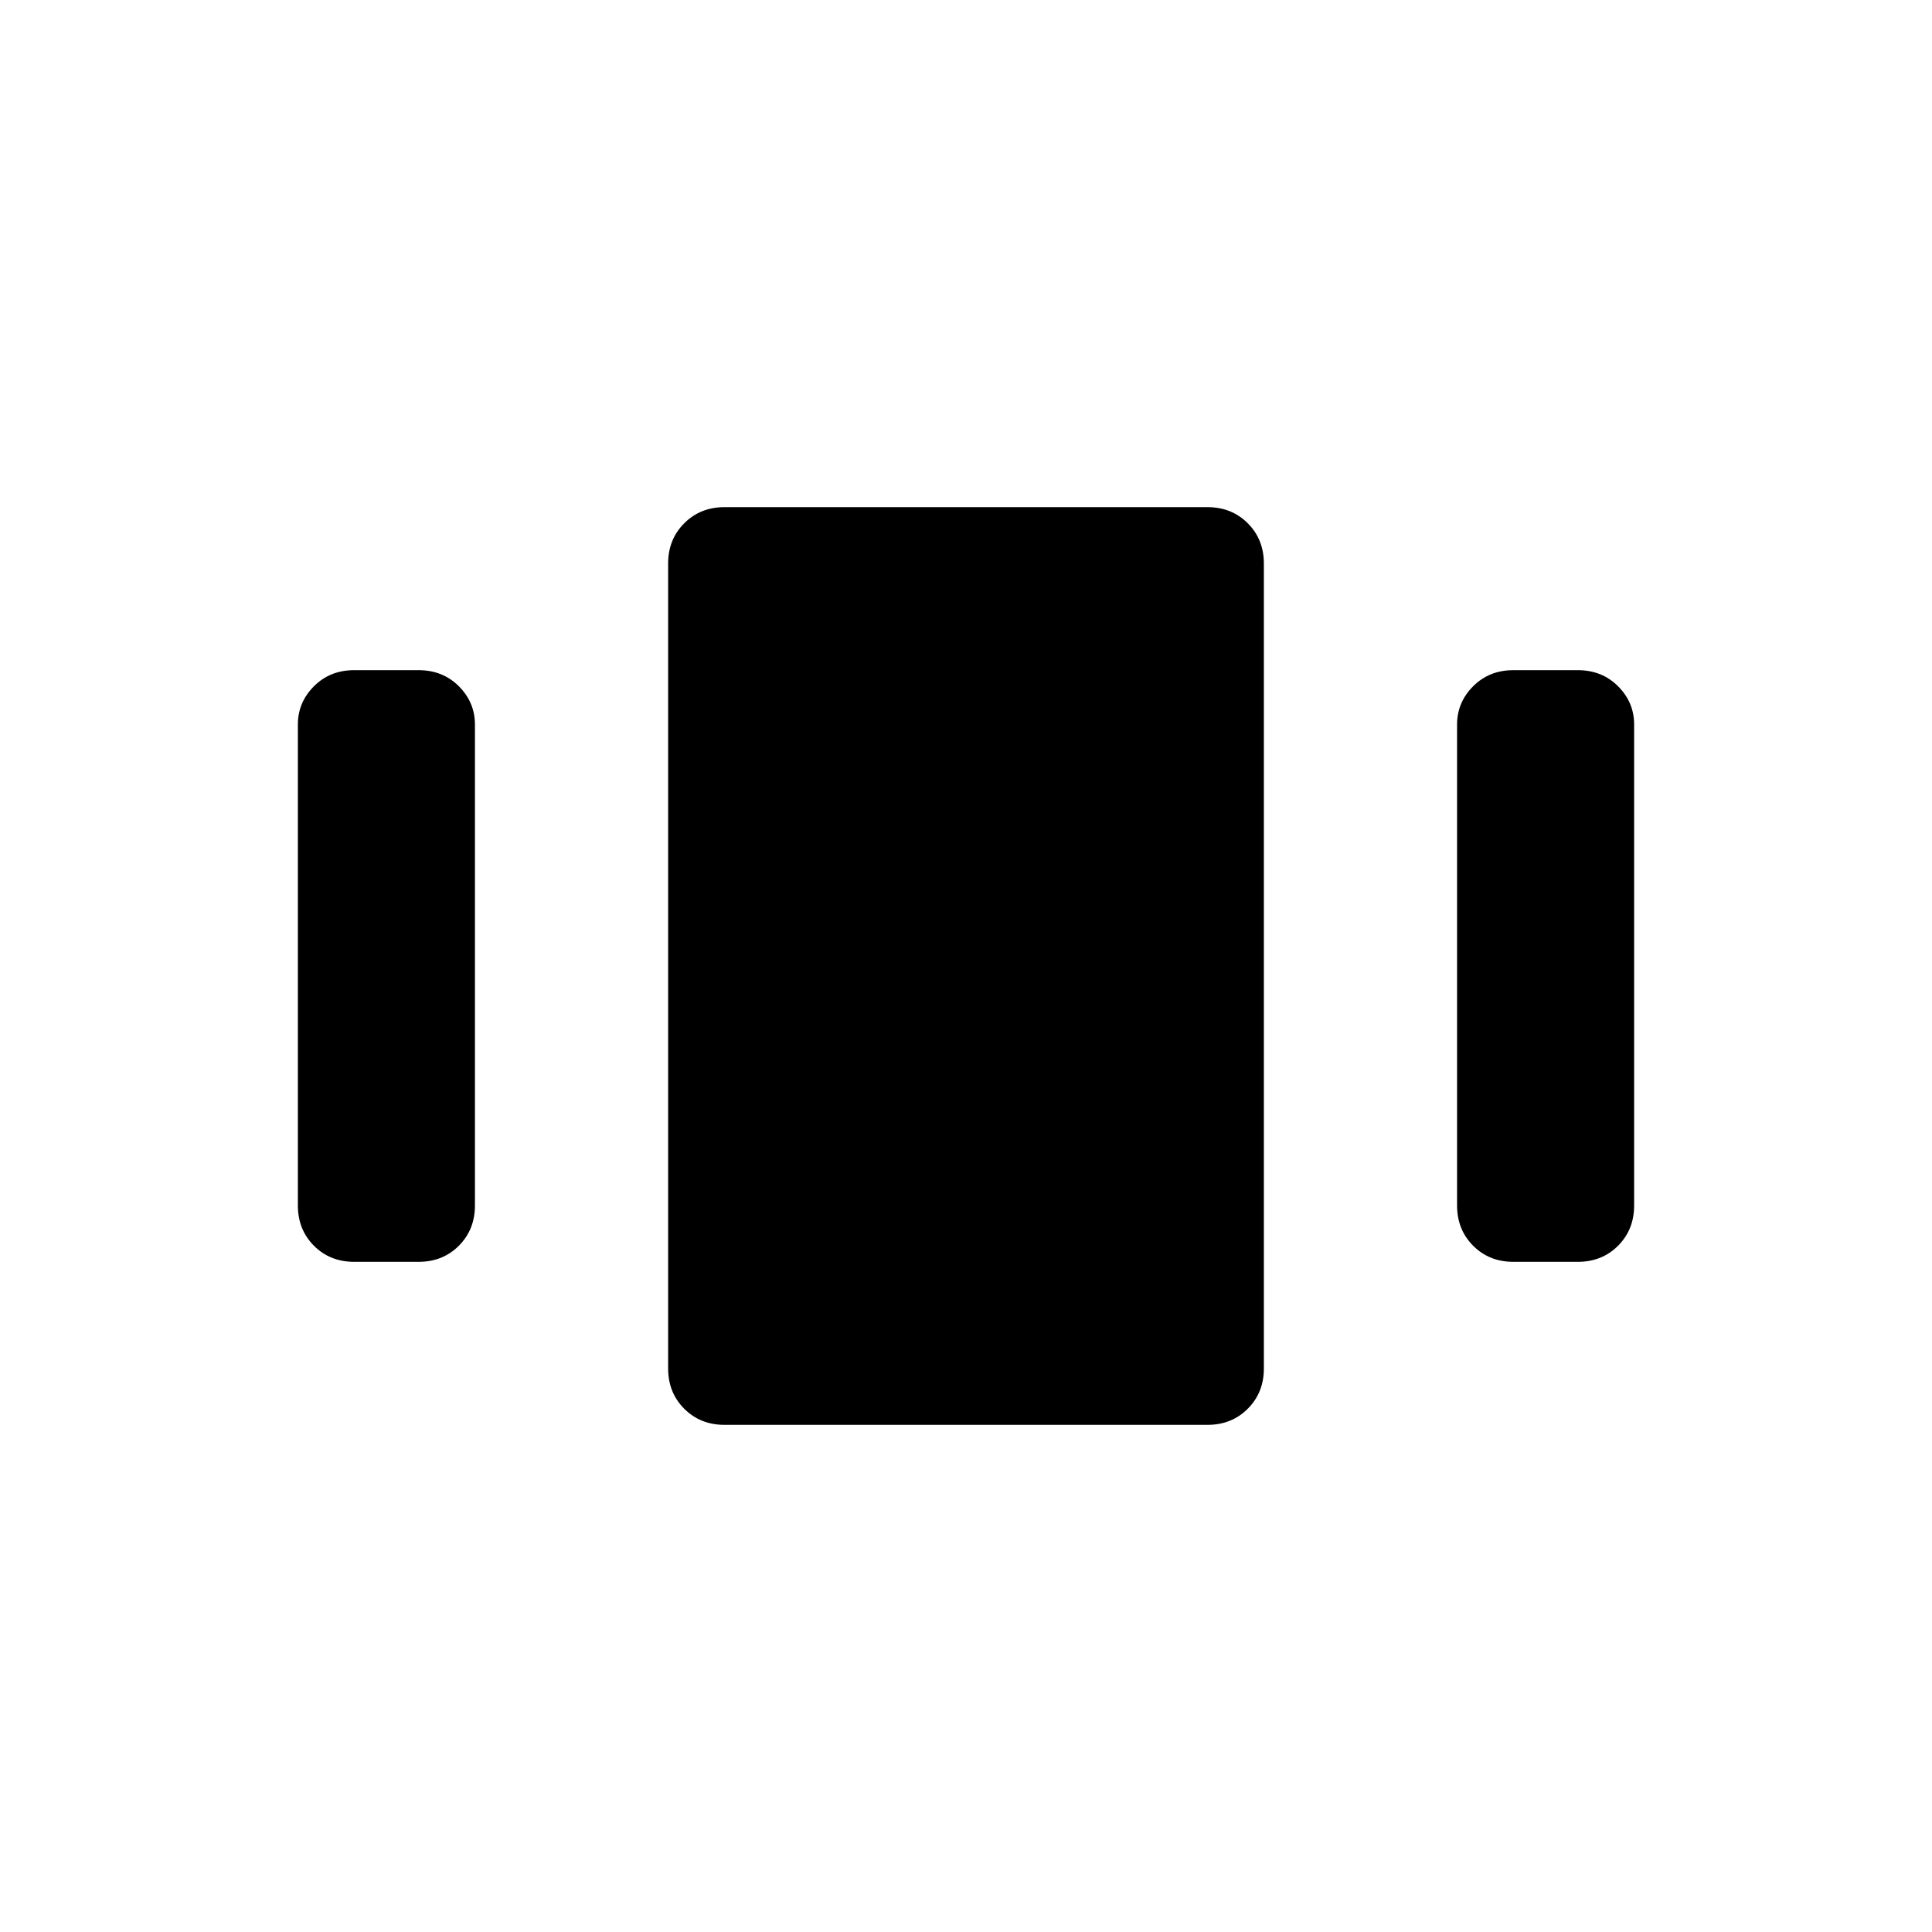 <svg xmlns="http://www.w3.org/2000/svg" height="40" width="40"><path d="M7.333 26.125Q6.833 26.125 6.5 25.792Q6.167 25.458 6.167 24.958V15Q6.167 14.542 6.5 14.208Q6.833 13.875 7.333 13.875H8.667Q9.167 13.875 9.5 14.208Q9.833 14.542 9.833 15V24.958Q9.833 25.458 9.5 25.792Q9.167 26.125 8.667 26.125ZM15 29.5Q14.5 29.5 14.167 29.167Q13.833 28.833 13.833 28.333V11.667Q13.833 11.167 14.167 10.833Q14.5 10.5 15 10.5H25Q25.5 10.5 25.833 10.833Q26.167 11.167 26.167 11.667V28.333Q26.167 28.833 25.833 29.167Q25.5 29.5 25 29.5ZM31.333 26.125Q30.833 26.125 30.5 25.792Q30.167 25.458 30.167 24.958V15Q30.167 14.542 30.5 14.208Q30.833 13.875 31.333 13.875H32.667Q33.167 13.875 33.5 14.208Q33.833 14.542 33.833 15V24.958Q33.833 25.458 33.5 25.792Q33.167 26.125 32.667 26.125Z"/></svg>